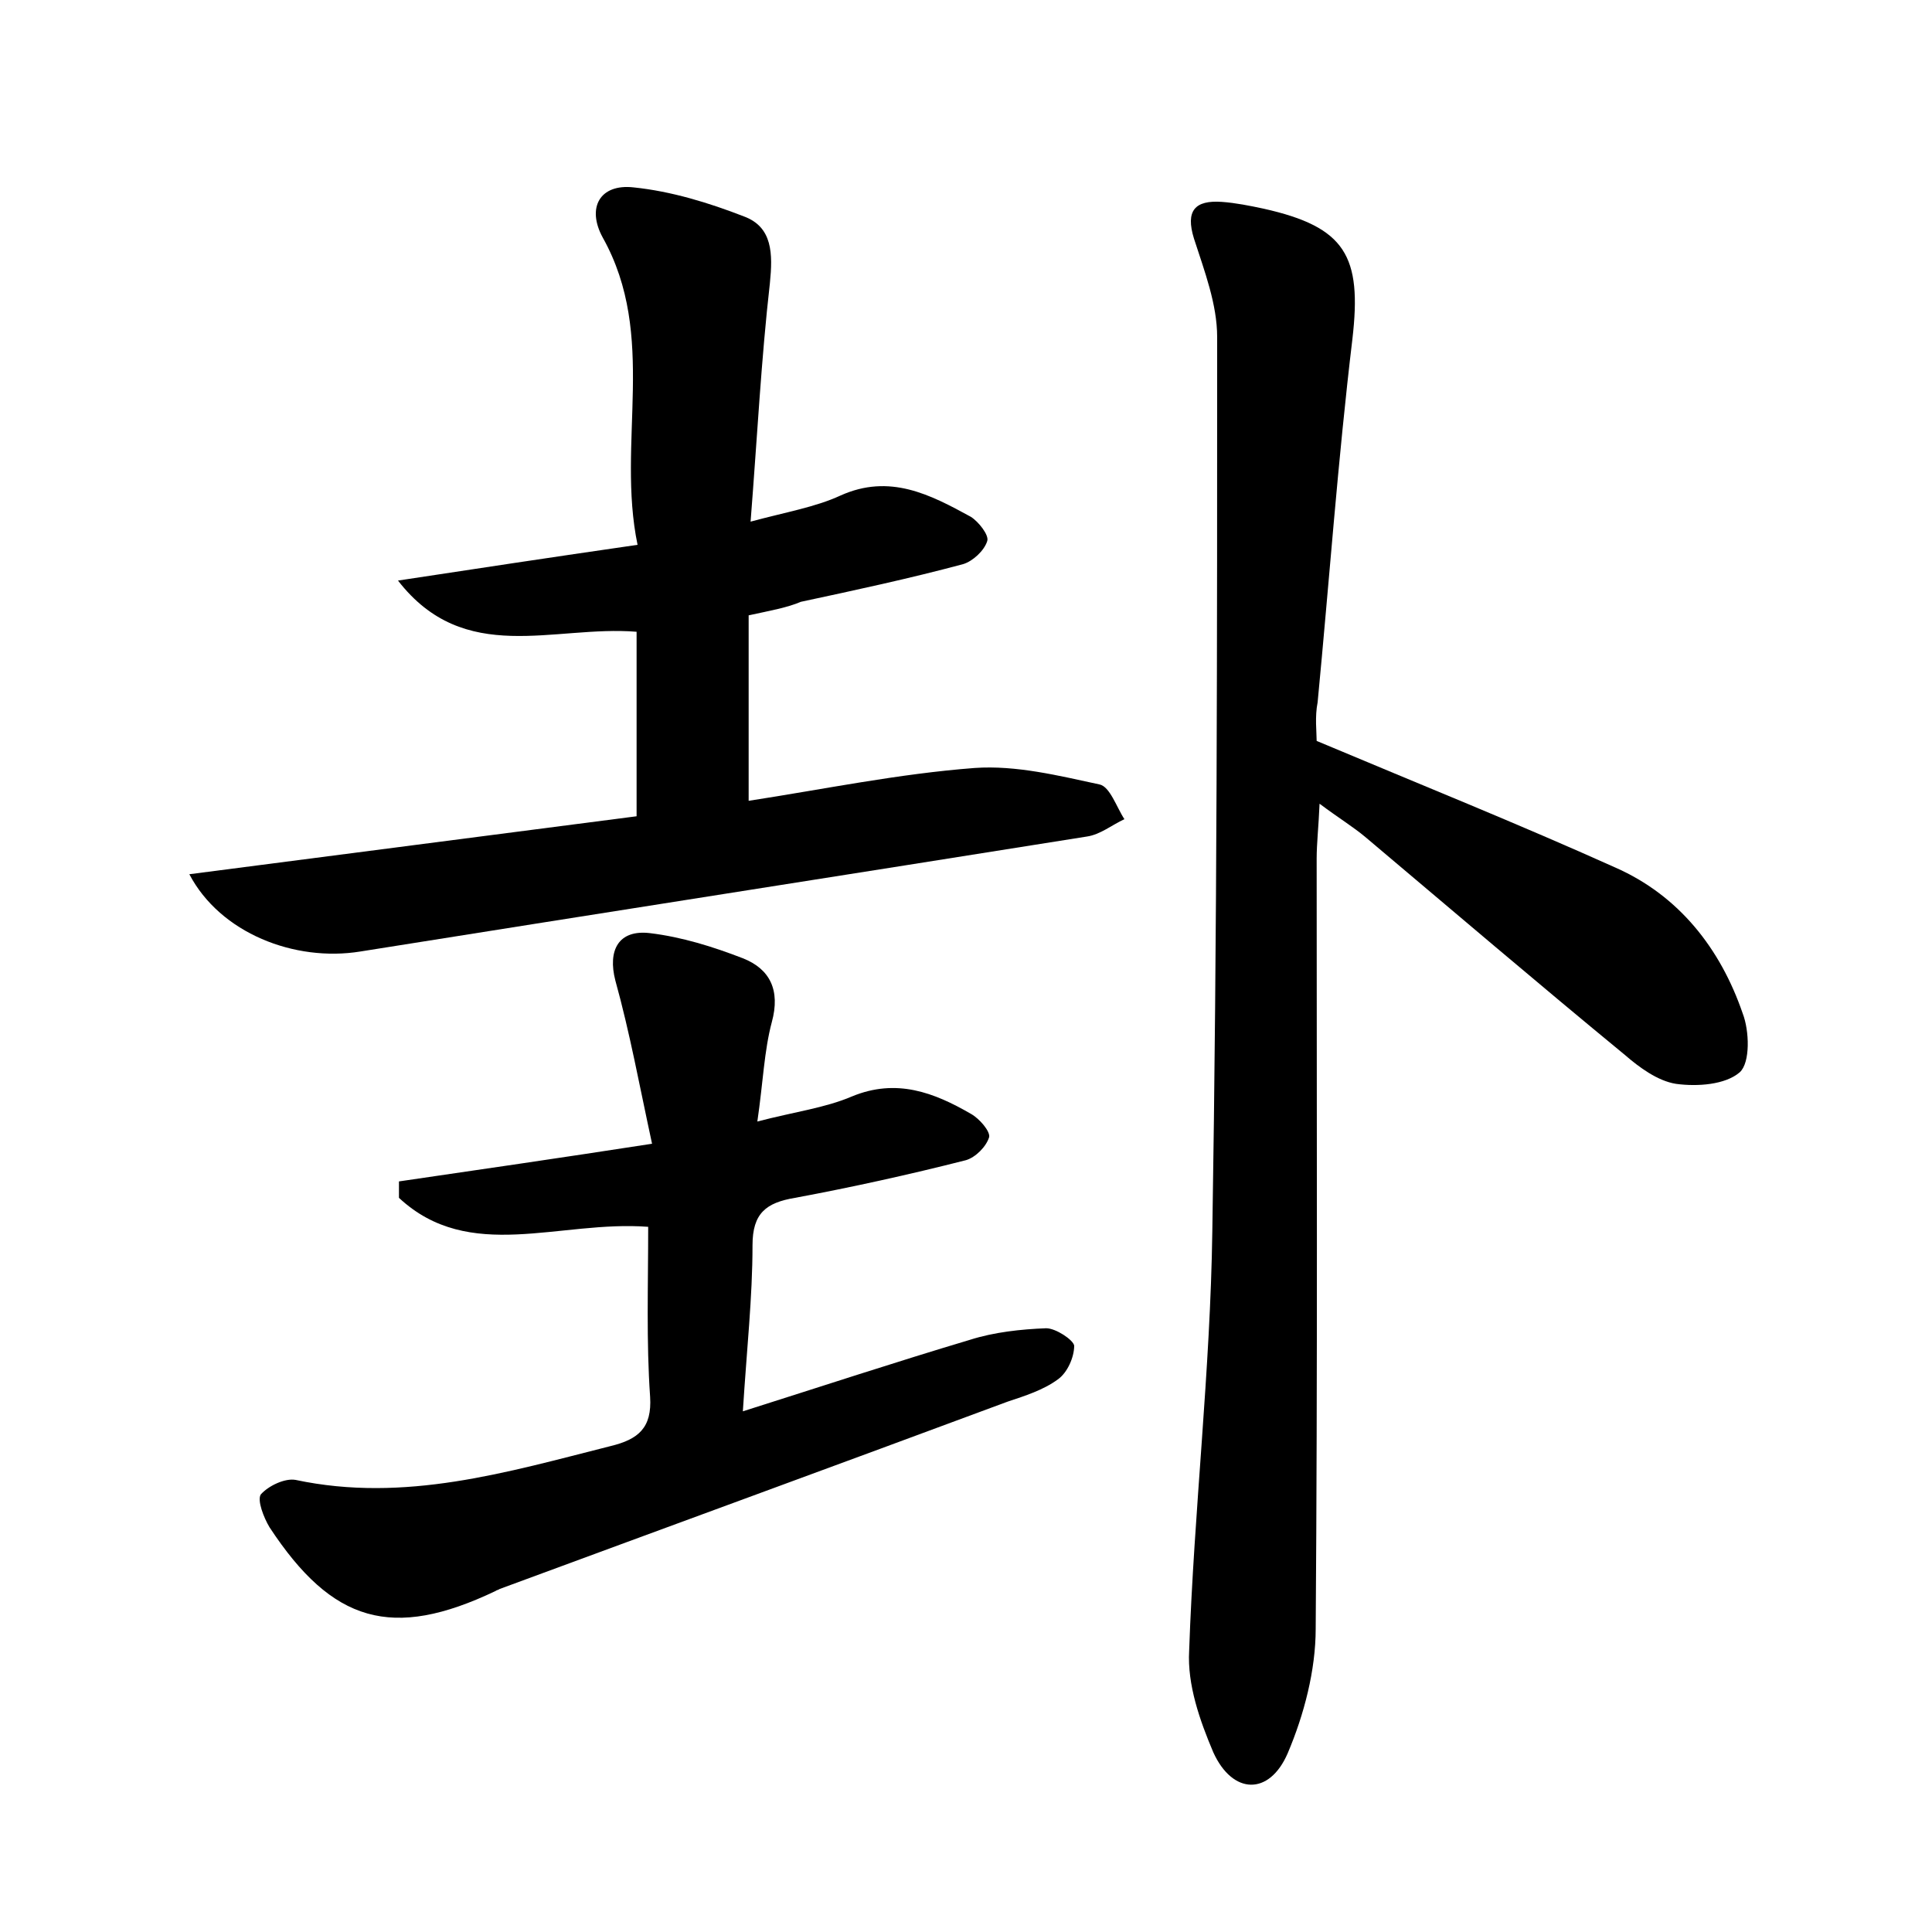 <?xml version="1.0" encoding="utf-8"?>
<!-- Generator: Adobe Illustrator 22.0.0, SVG Export Plug-In . SVG Version: 6.00 Build 0)  -->
<svg version="1.1" id="图层_1" xmlns="http://www.w3.org/2000/svg" xmlns:xlink="http://www.w3.org/1999/xlink" x="0px" y="0px"
	 viewBox="0 0 200 200" style="enable-background:new 0 0 200 200;" xml:space="preserve">
<style type="text/css">
	.st0{fill:#FFFFFF;}
</style>
<g>
	
	<path d="M136.3,76.7c10.7,4.5,20.9,8.6,30.9,13.1c6.6,2.9,10.9,8.4,13.2,15.1c0.7,1.8,0.8,5.1-0.3,6.1c-1.5,1.3-4.4,1.5-6.6,1.2
		c-1.9-0.3-3.8-1.7-5.3-3c-9-7.4-17.9-15-26.8-22.5c-1.3-1.1-2.8-2-4.8-3.5c-0.1,2.4-0.3,4.1-0.3,5.7c0,26.6,0.1,53.1-0.1,79.7
		c0,4.3-1.2,8.9-2.9,12.9c-1.9,4.4-5.7,4.3-7.7-0.1c-1.4-3.3-2.7-7-2.5-10.5c0.5-14.5,2.2-29,2.4-43.5c0.5-30.8,0.5-61.7,0.5-92.5
		c0-3.4-1.3-6.8-2.4-10.2c-0.9-2.9,0.1-4,2.9-3.8c1.4,0.1,2.9,0.4,4.3,0.7c8.5,1.9,10.2,4.9,9.2,13.5c-1.5,12.5-2.4,25.1-3.6,37.6
		C136.1,74.2,136.3,75.8,136.3,76.7z"/>
	<path d="M77.5,63.7c0,6.5,0,12.6,0,19.2c7.8-1.2,15.5-2.8,23.4-3.4c4.3-0.3,8.7,0.8,12.9,1.7c1.1,0.2,1.8,2.4,2.6,3.6
		c-1.3,0.6-2.5,1.6-3.9,1.8c-25.1,4-50.1,7.9-75.2,11.9c-6.8,1.1-14.5-1.9-17.7-8c15.5-2,30.8-4,46.3-6c0-6.4,0-12.6,0-19.1
		c-8.6-0.7-17.8,3.6-24.7-5.3c7.9-1.2,15.8-2.4,24.8-3.7c-2.2-10.6,2.1-21.6-3.6-31.8c-1.7-3.1-0.3-5.6,3.2-5.2
		c3.9,0.4,7.8,1.6,11.4,3c3,1.1,3,3.9,2.7,6.9c-0.9,7.9-1.3,15.8-2,24.7c3.7-1,6.7-1.5,9.3-2.7c5.1-2.3,9.3-0.1,13.5,2.2
		c0.8,0.5,1.9,1.9,1.7,2.5c-0.3,1-1.5,2.1-2.5,2.4c-5.6,1.5-11.2,2.7-16.8,3.9C81.5,62.9,79.8,63.2,77.5,63.7z"/>
	<path d="M67.1,127c-9.2-0.7-18.5,3.8-25.8-3c0-0.6,0-1.1,0-1.7c8.2-1.2,16.5-2.4,26.2-3.9c-1.3-6-2.3-11.5-3.8-16.9
		c-0.8-3.1,0.3-5.3,3.6-4.9c3.3,0.4,6.5,1.4,9.6,2.6c2.8,1.1,3.9,3.3,3,6.6c-0.8,3-0.9,6.2-1.5,10.3c3.8-1,7-1.4,9.8-2.6
		c4.6-1.9,8.5-0.4,12.3,1.8c0.9,0.5,2,1.8,1.9,2.4c-0.3,1-1.4,2.1-2.4,2.4c-5.9,1.5-11.8,2.8-17.7,3.9c-3,0.5-4.4,1.6-4.4,4.9
		c0,5.4-0.6,10.8-1,17.2c8.2-2.6,15.8-5.1,23.5-7.4c2.5-0.8,5.3-1.1,7.9-1.2c1,0,2.8,1.2,2.9,1.8c0,1.2-0.7,2.8-1.7,3.5
		c-1.5,1.1-3.4,1.7-5.2,2.3c-17.5,6.5-35,12.9-52.6,19.4c-0.1,0.1-0.3,0.1-0.4,0.2c-10.7,5.1-16.9,3.3-23.4-6.6
		c-0.6-1-1.3-2.8-0.9-3.4c0.8-0.9,2.5-1.7,3.6-1.5c11.3,2.4,21.9-0.8,32.6-3.5c2.9-0.7,4.3-1.9,4.1-5.1
		C66.9,138.9,67.1,133.1,67.1,127z"/>
</g>
</svg>
